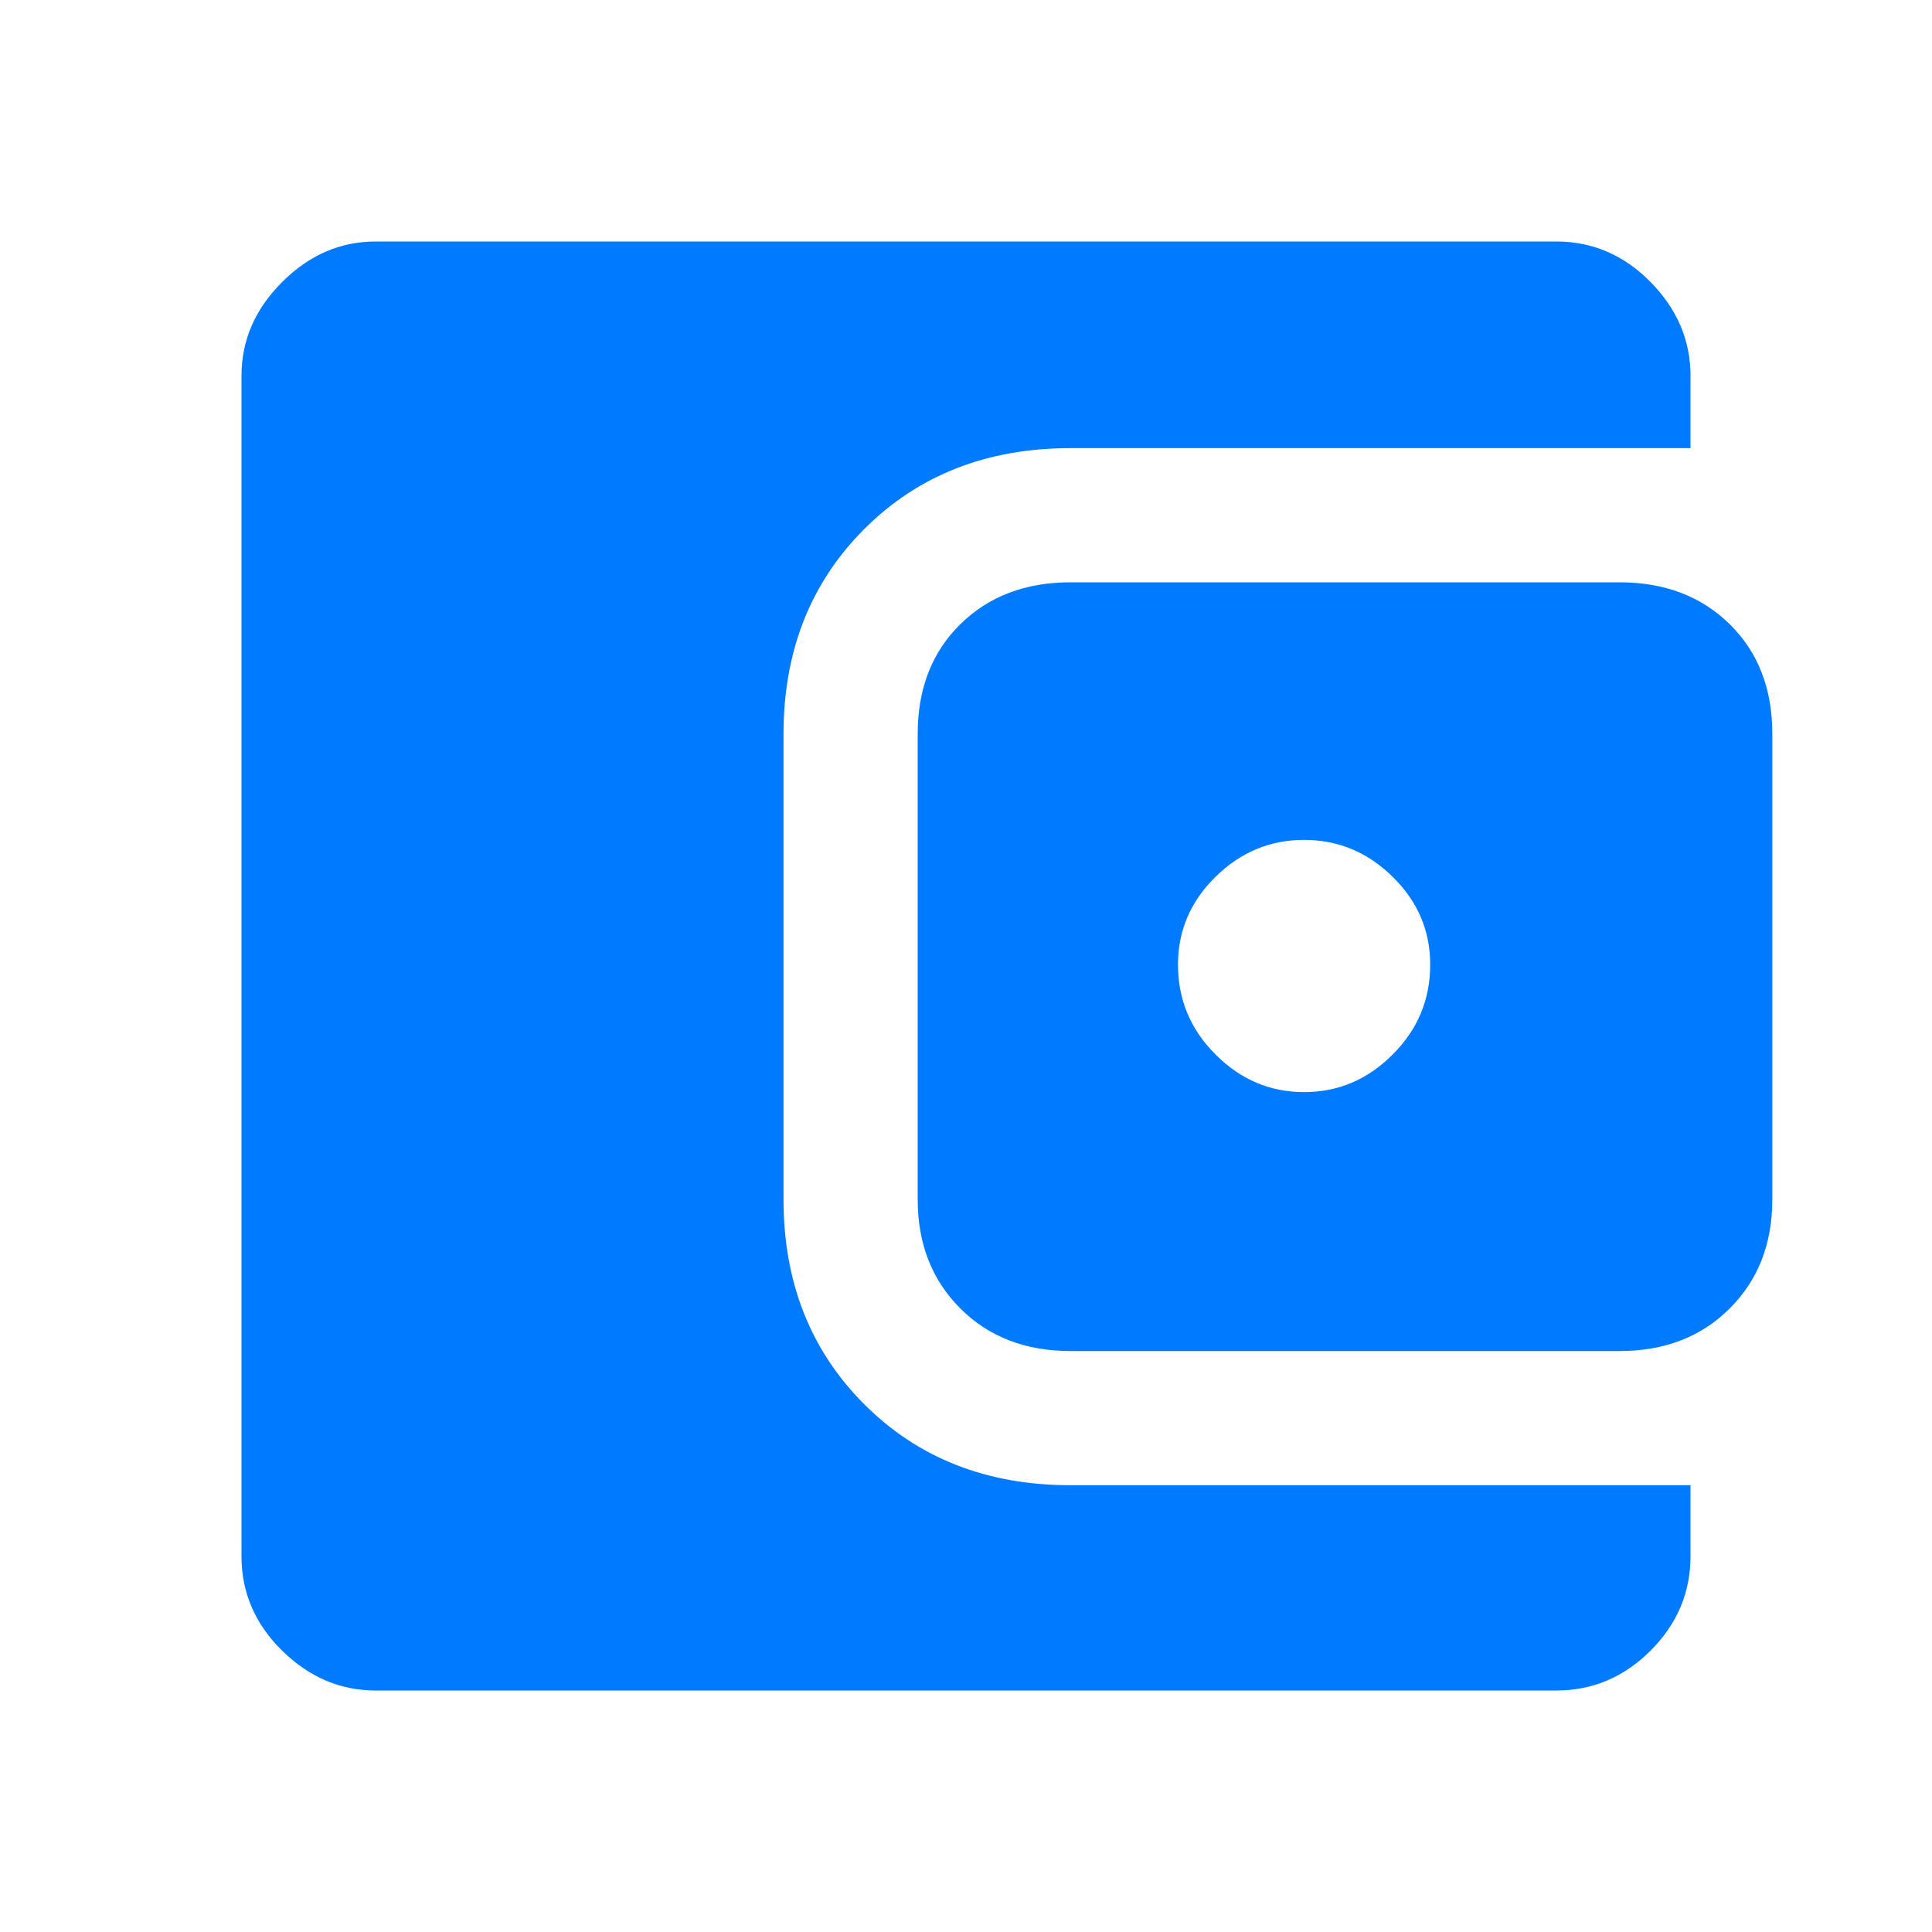 <svg width="40" height="40" viewBox="0 0 40 40" fill="none" xmlns="http://www.w3.org/2000/svg">
<mask id="mask0_42_267" style="mask-type:alpha" maskUnits="userSpaceOnUse" x="0" y="0" width="40" height="40">
<rect width="40" height="40" fill="#D9D9D9"/>
</mask>
<g mask="url(#mask0_42_267)">
<path d="M7.778 35C7.046 35 6.4 34.724 5.84 34.174C5.28 33.623 5 32.972 5 32.222V7.778C5 7.046 5.28 6.4 5.84 5.84C6.4 5.28 7.046 5 7.778 5H32.222C32.972 5 33.623 5.28 34.174 5.84C34.724 6.4 35 7.046 35 7.778V9.278H22.167C20.435 9.278 19.012 9.836 17.896 10.951C16.78 12.067 16.222 13.482 16.222 15.194V24.833C16.222 26.546 16.78 27.961 17.896 29.076C19.012 30.192 20.435 30.75 22.167 30.75H35V32.222C35 32.972 34.724 33.623 34.174 34.174C33.623 34.724 32.972 35 32.222 35H7.778ZM22.167 27.972C21.232 27.972 20.47 27.678 19.882 27.09C19.294 26.502 19 25.75 19 24.833V15.194C19 14.259 19.294 13.502 19.882 12.924C20.47 12.345 21.232 12.056 22.167 12.056H33.528C34.463 12.056 35.224 12.345 35.812 12.924C36.401 13.502 36.694 14.259 36.694 15.194V24.833C36.694 25.75 36.401 26.502 35.812 27.09C35.224 27.678 34.463 27.972 33.528 27.972H22.167ZM27 22.611C27.704 22.611 28.315 22.352 28.833 21.833C29.352 21.315 29.611 20.694 29.611 19.972C29.611 19.268 29.352 18.662 28.833 18.153C28.315 17.643 27.704 17.389 27 17.389C26.296 17.389 25.685 17.643 25.167 18.153C24.648 18.662 24.389 19.268 24.389 19.972C24.389 20.694 24.648 21.315 25.167 21.833C25.685 22.352 26.296 22.611 27 22.611Z" fill="#007BFF"/>
</g>
</svg>